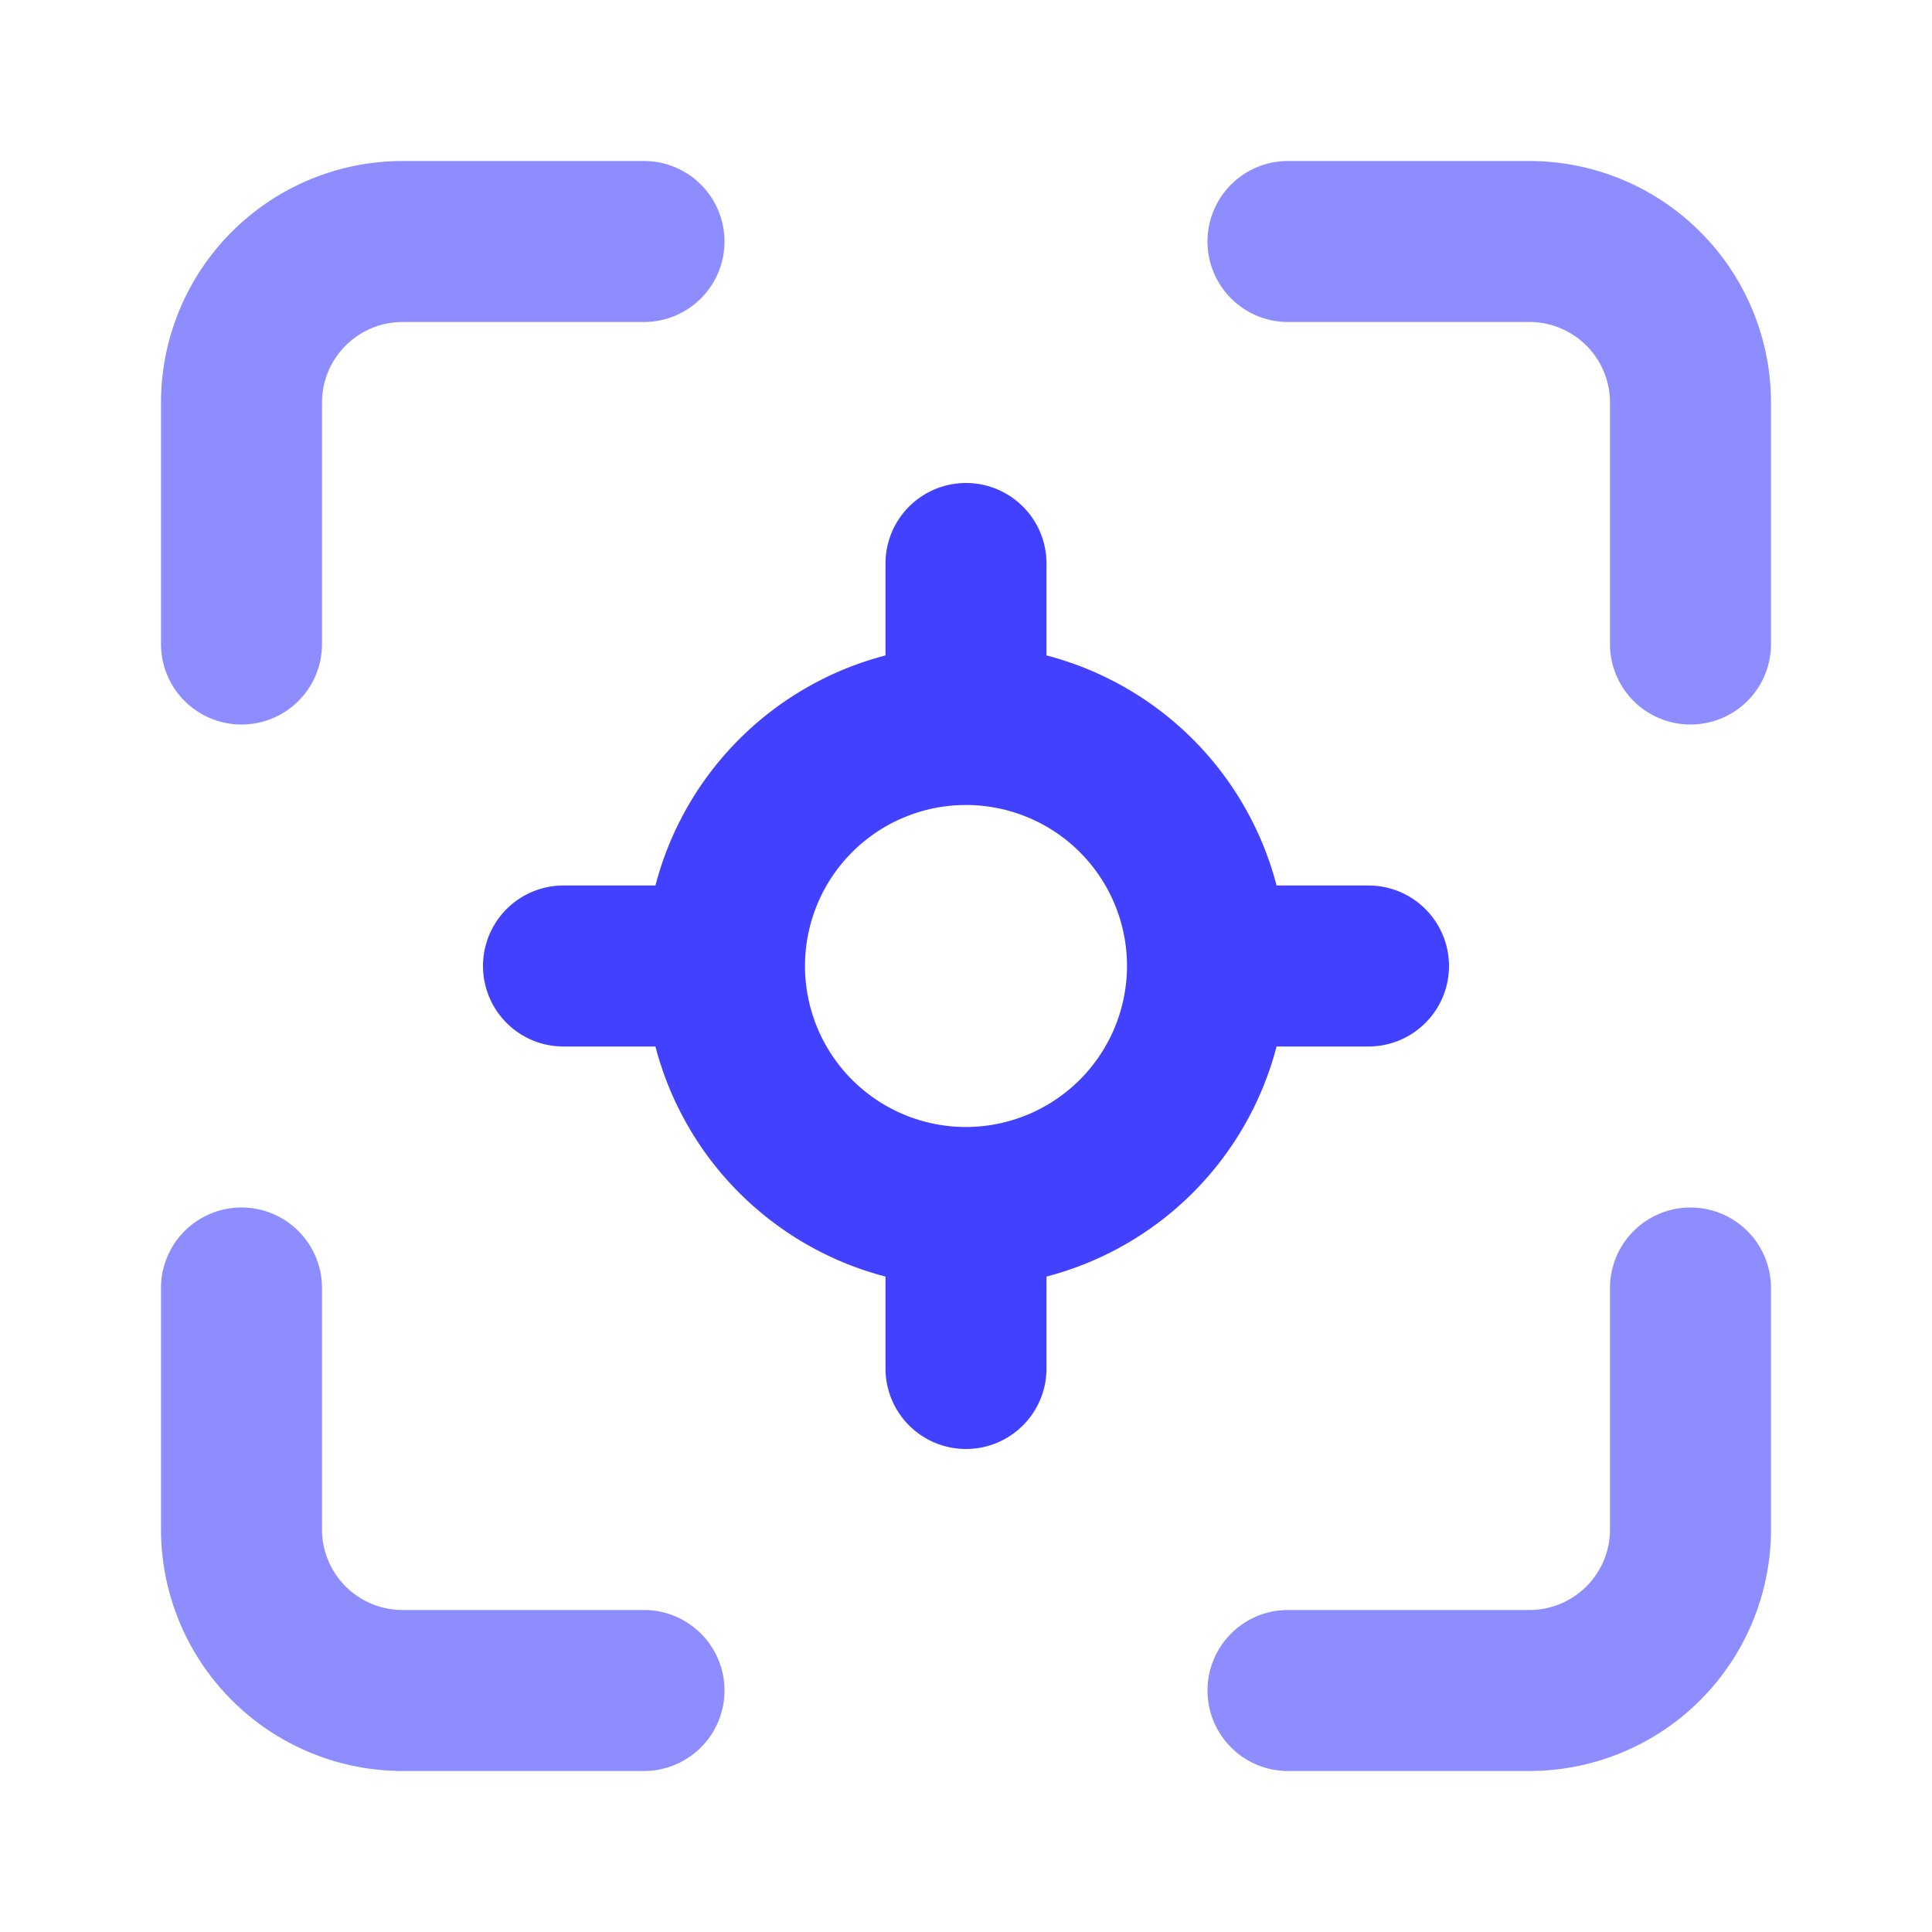 <svg xmlns="http://www.w3.org/2000/svg" viewBox="0 0 24 24"><path fill="#8d8dff" d="M8 22H5a3.003 3.003 0 0 1-3-3V16a1 1 0 0 1 2 0v3a1.001 1.001 0 0 0 1 1H8a1 1 0 0 1 0 2zM3 9A.999.999 0 0 1 2 8V5A3.003 3.003 0 0 1 5 2H8A1 1 0 0 1 8 4H5A1.001 1.001 0 0 0 4 5V8A.999.999 0 0 1 3 9z"/><path fill="#4141ff" d="M17,11H15.858A3.993,3.993,0,0,0,13,8.142V7a1,1,0,0,0-2,0V8.142A3.993,3.993,0,0,0,8.142,11H7a1,1,0,0,0,0,2H8.142A3.993,3.993,0,0,0,11,15.858V17a1,1,0,0,0,2,0V15.858A3.993,3.993,0,0,0,15.858,13H17a1,1,0,0,0,0-2Zm-5,3a2,2,0,1,1,2-2A2.003,2.003,0,0,1,12,14Z"/><path fill="#8d8dff" d="M21 9a.999.999 0 0 1-1-1V5a1.001 1.001 0 0 0-1-1H16a1 1 0 0 1 0-2h3a3.003 3.003 0 0 1 3 3V8A.999.999 0 0 1 21 9zM19 22H16a1 1 0 0 1 0-2h3a1.001 1.001 0 0 0 1-1V16a1 1 0 0 1 2 0v3A3.003 3.003 0 0 1 19 22z"/></svg>